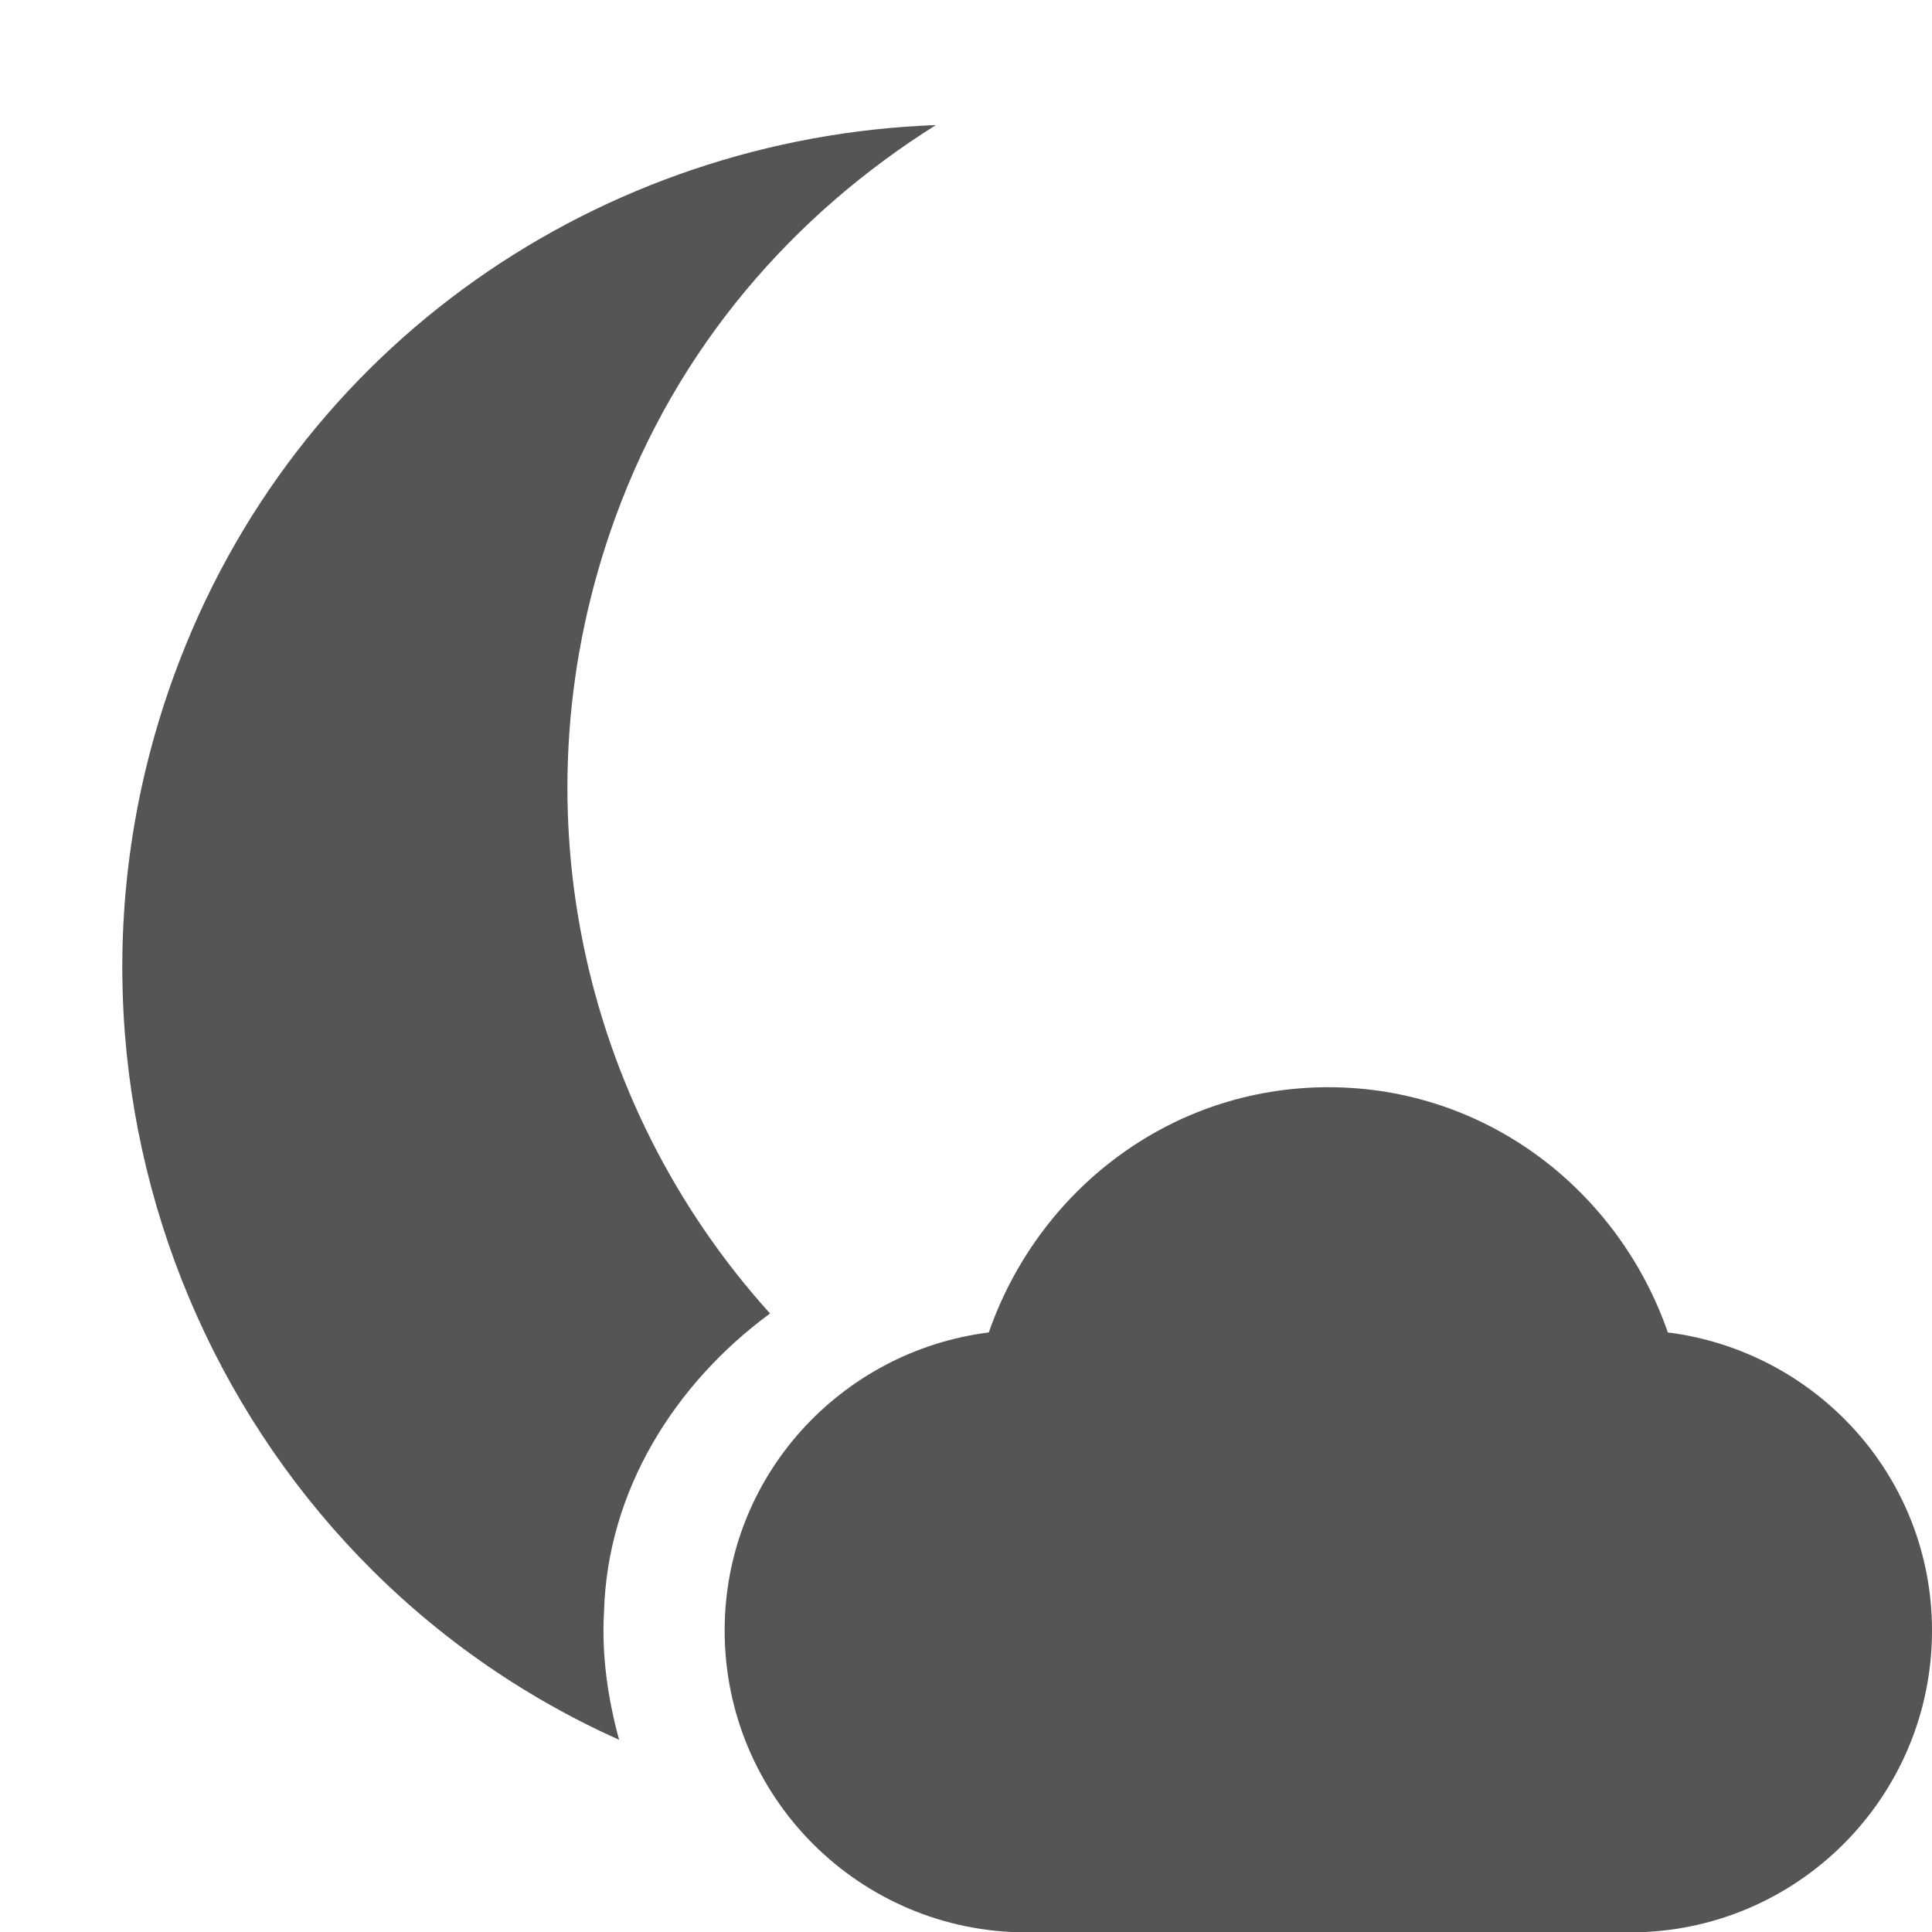 <svg xmlns="http://www.w3.org/2000/svg" xmlns:osb="http://www.openswatchbook.org/uri/2009/osb" xmlns:svg="http://www.w3.org/2000/svg" id="svg7384" width="16.002" height="16.005" enable-background="new" version="1.1"><title id="title8473">Paper Symbolic Icon Theme</title><defs id="defs7386"><linearGradient id="linearGradient6882" osb:paint="solid"><stop id="stop6884" offset="0" stop-color="#555" stop-opacity="1"/></linearGradient><linearGradient id="linearGradient5606" osb:paint="solid"><stop id="stop5608" offset="0" stop-color="#000" stop-opacity="1"/></linearGradient><filter id="filter7554" color-interpolation-filters="sRGB"><feBlend id="feBlend7556" in2="BackgroundImage" mode="darken"/></filter></defs><g id="layer9" display="inline" transform="translate(-424.998,395.005)"><path id="path6240" fill="#555" fill-opacity="1" fill-rule="nonzero" stroke="none" stroke-width="1" d="m 432.75,-393.969 c -2.763,0.101 -5.309,1.805 -6.312,4.562 -1.264,3.472 0.369,7.325 3.688,8.812 -0.093,-0.337 -0.147,-0.707 -0.125,-1.062 0.028,-1.001 0.584,-1.887 1.375,-2.469 -1.567,-1.733 -2.136,-4.246 -1.281,-6.594 0.514,-1.413 1.474,-2.508 2.656,-3.25 z" color="#bebebe" display="inline" enable-background="accumulate" overflow="visible" visibility="visible" style="marker:none"/><circle id="path6317" cx="274.524" cy="-511.759" r="7" fill="#8c5f5f" fill-opacity="1" fill-rule="nonzero" stroke="none" stroke-width="1" color="#bebebe" display="inline" enable-background="accumulate" opacity="0" overflow="visible" transform="matrix(0.94,0.342,-0.342,0.94,0,0)" visibility="visible" style="marker:none"/><path id="path6258" fill="#555" fill-opacity="1" stroke="none" d="m 436,-386 c -1.312,0 -2.405,0.858 -2.812,2.031 -1.231,0.156 -2.188,1.196 -2.188,2.469 0,1.381 1.119,2.5 2.5,2.5 l 2.5,0 2.5,0 c 1.381,0 2.5,-1.119 2.5,-2.5 0,-1.273 -0.957,-2.313 -2.188,-2.469 C 438.405,-385.142 437.312,-386 436,-386 Z"/></g></svg>